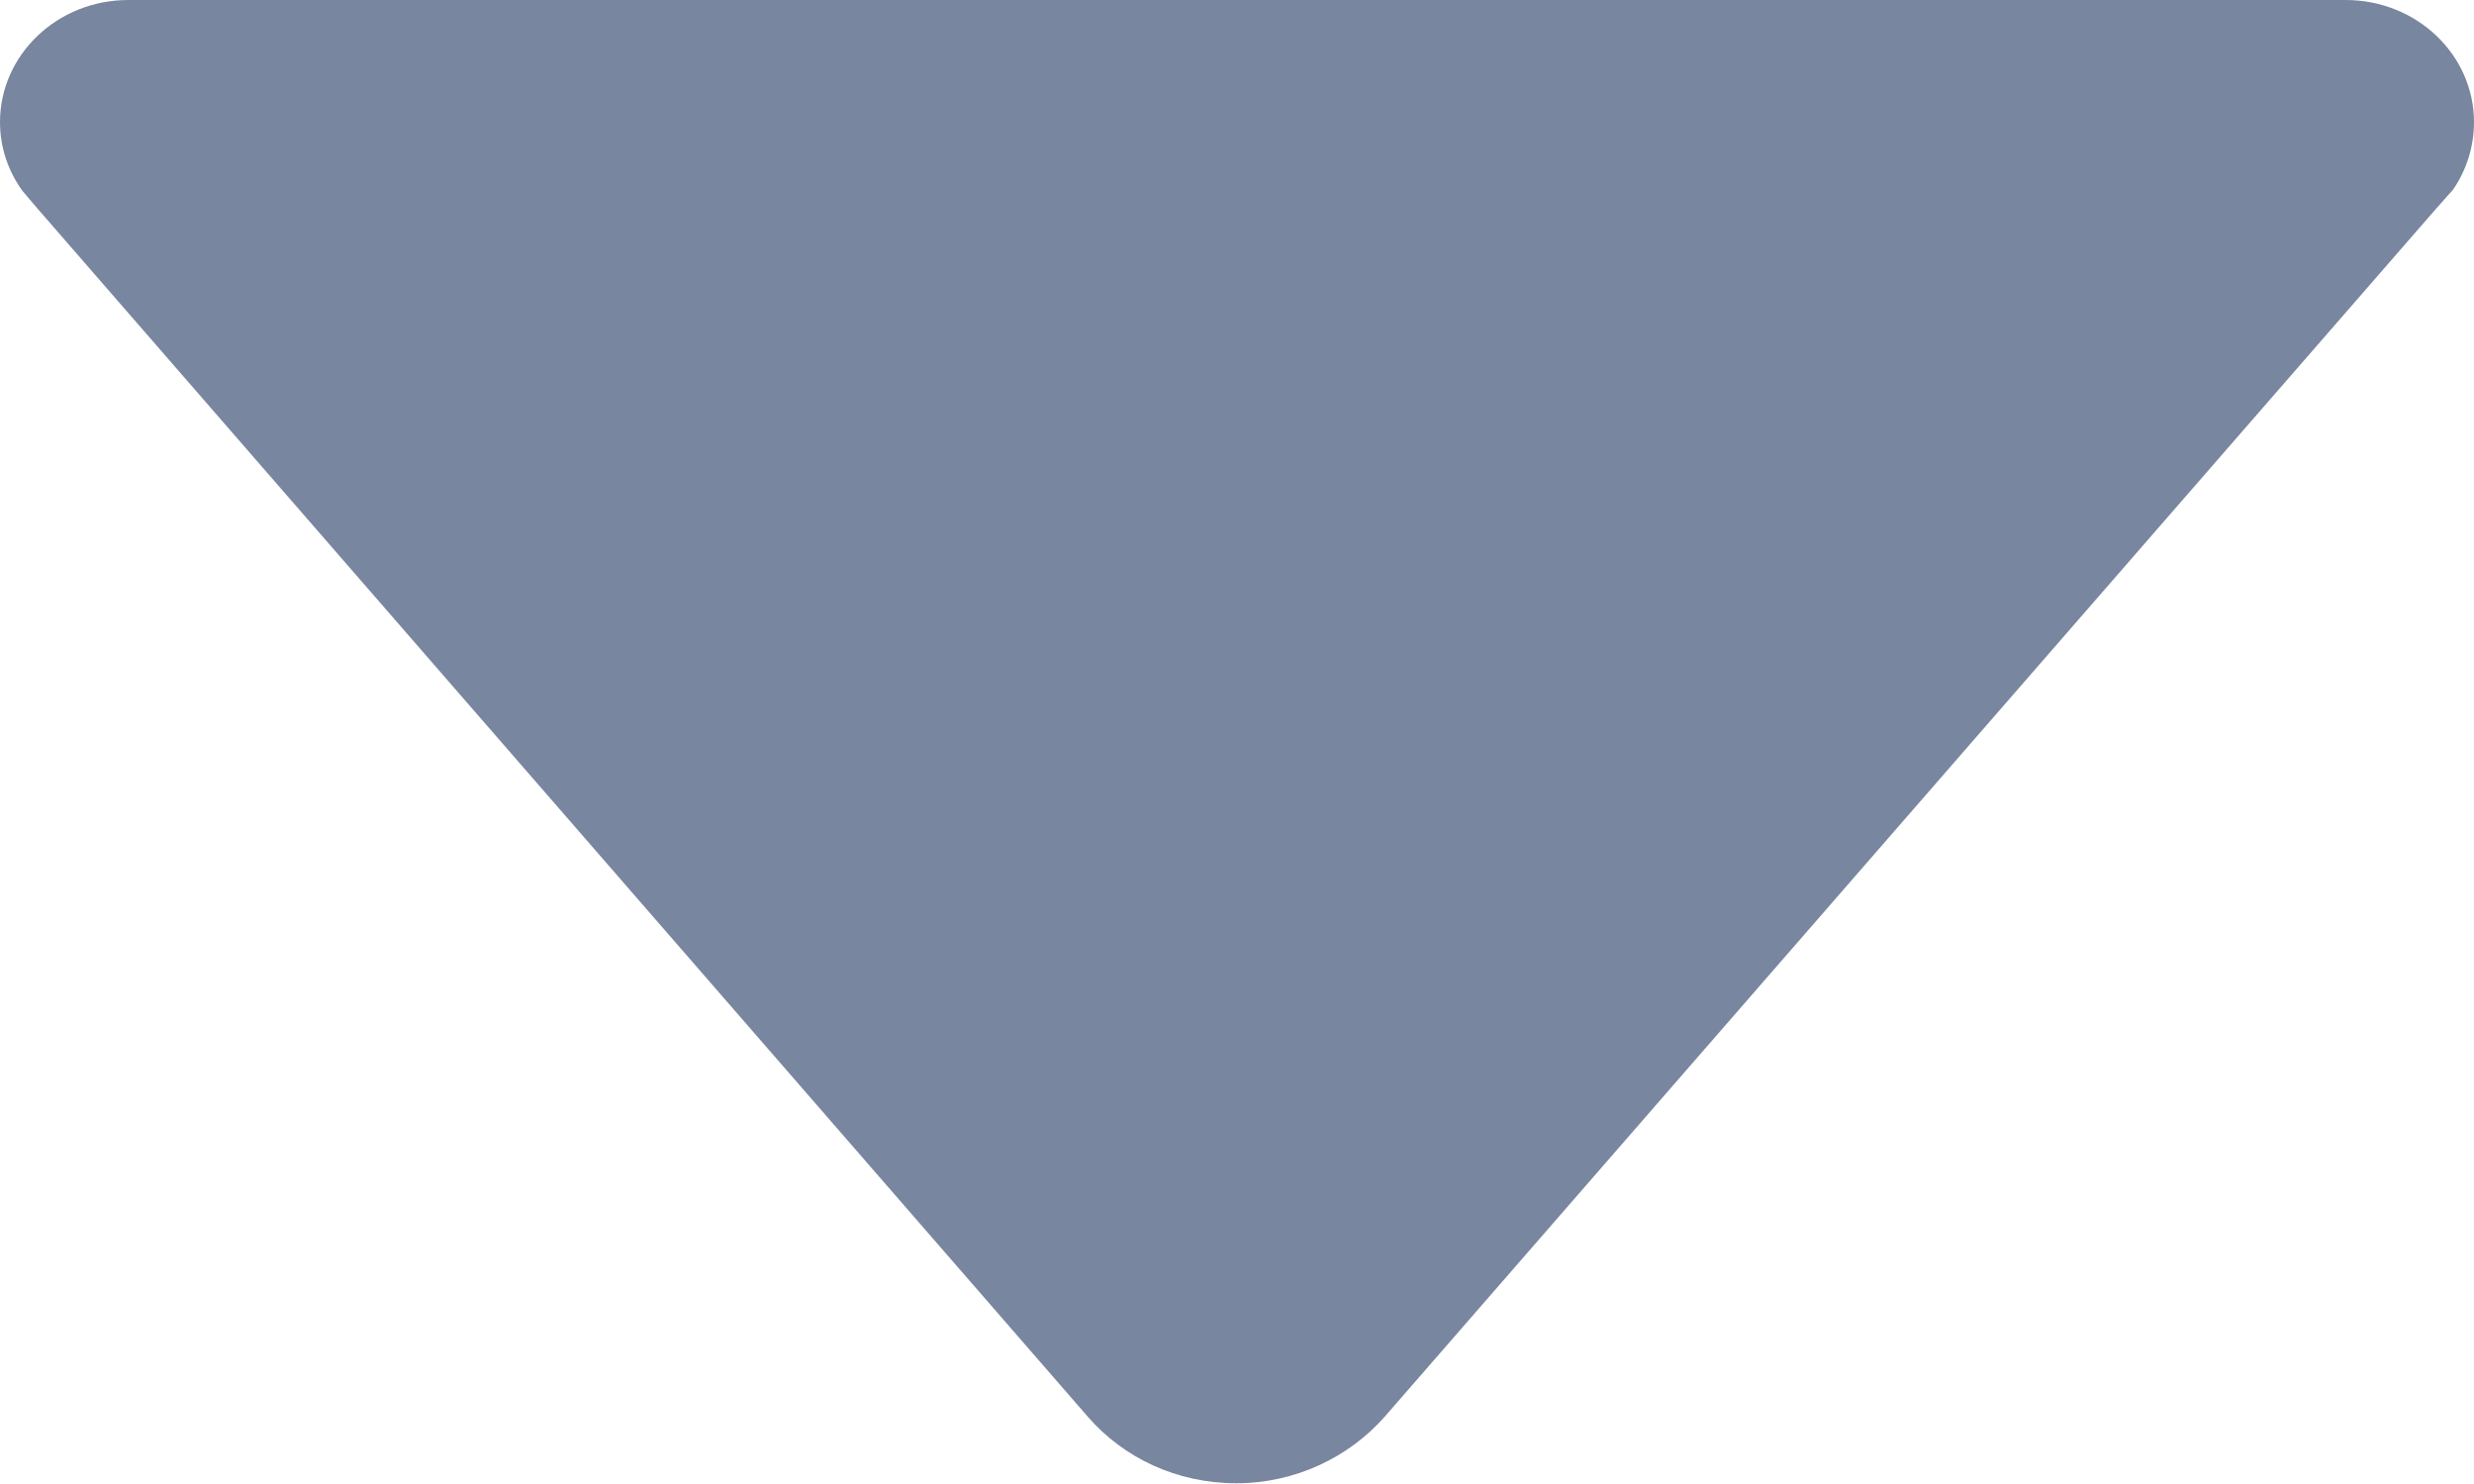 <svg width="10" height="6" viewBox="0 0 10 6" fill="none" xmlns="http://www.w3.org/2000/svg">
<path d="M0.091 0.772L0.147 0.838L4.397 5.728C4.541 5.894 4.756 5.997 4.997 5.997C5.237 5.997 5.453 5.891 5.597 5.728L9.844 0.847L9.916 0.766C9.969 0.688 10 0.594 10 0.494C10 0.222 9.769 0 9.481 0H0.519C0.231 0 0 0.222 0 0.494C0 0.597 0.034 0.694 0.091 0.772Z" fill="#79869F"/>
</svg>
